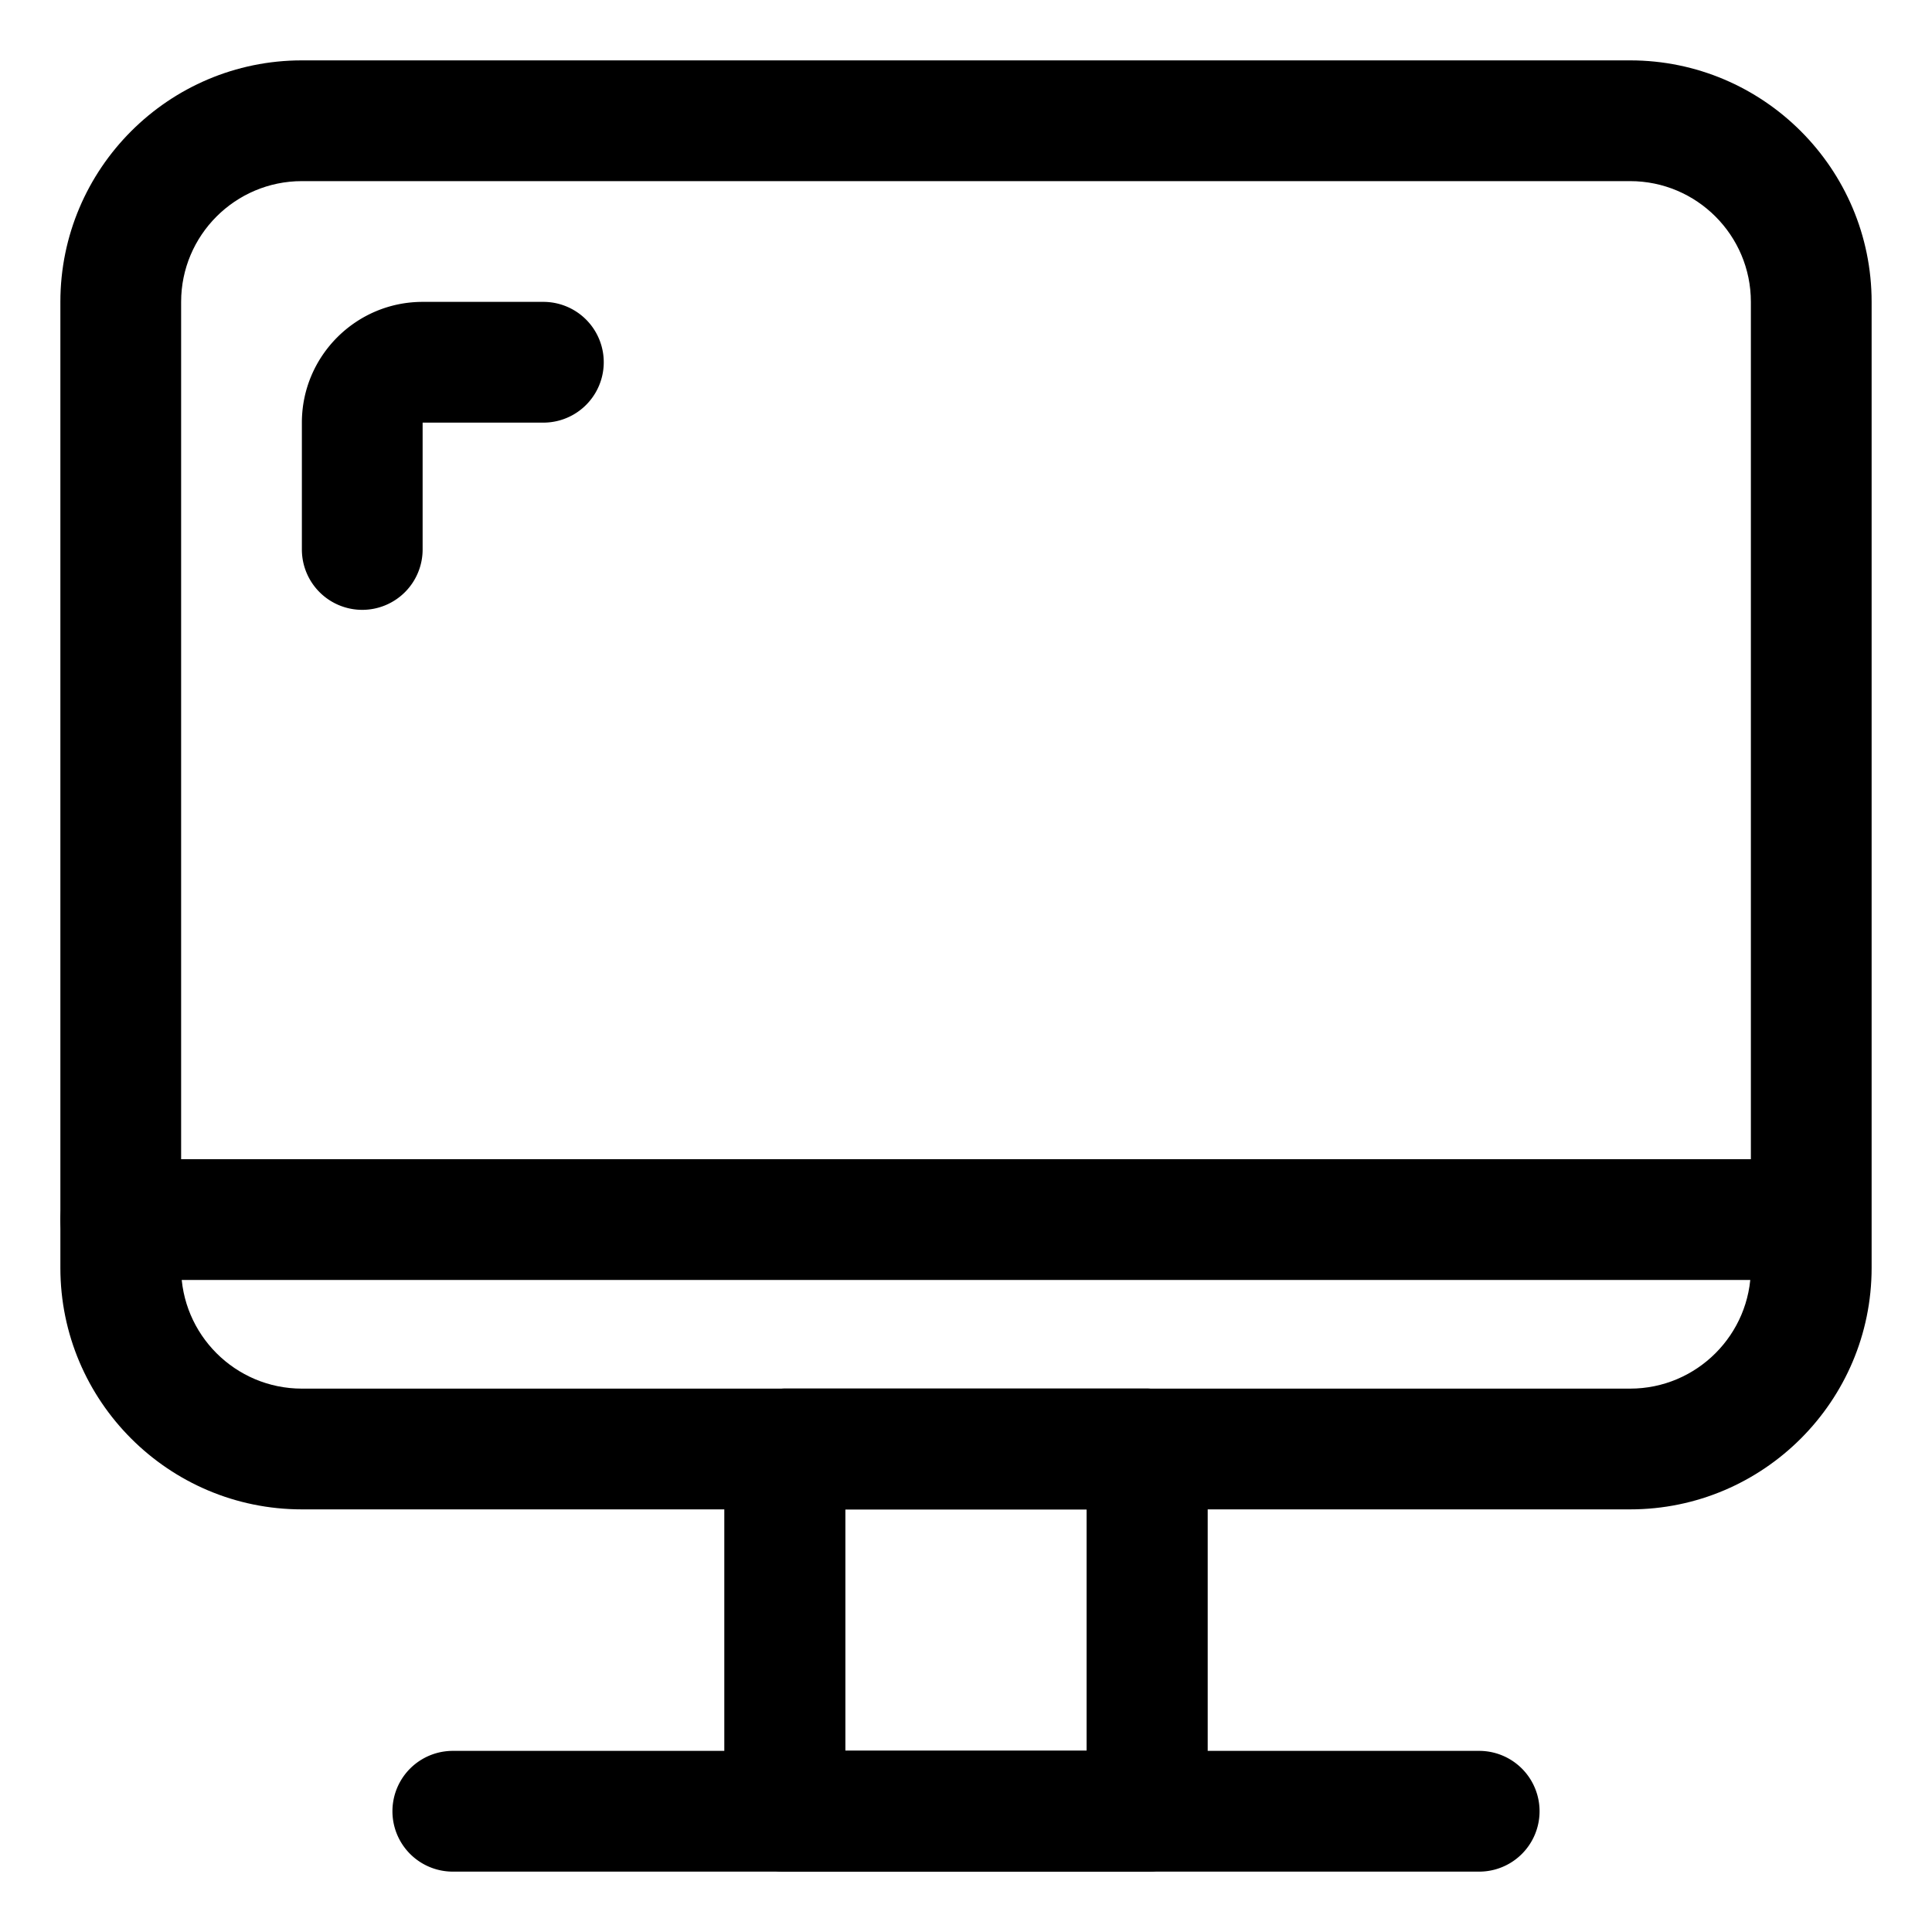 <?xml version="1.0" standalone="no"?><!DOCTYPE svg PUBLIC "-//W3C//DTD SVG 1.1//EN" "http://www.w3.org/Graphics/SVG/1.1/DTD/svg11.dtd"><svg t="1694968505579" class="icon" viewBox="0 0 1024 1024" version="1.1" xmlns="http://www.w3.org/2000/svg" p-id="35047" xmlns:xlink="http://www.w3.org/1999/xlink" width="16" height="16"><path d="M864 800H160c-70.592 0-128-57.408-128-128V160c0-70.592 57.408-128 128-128h704c70.592 0 128 57.408 128 128v512c0 70.592-57.408 128-128 128zM160 96c-35.296 0-64 28.704-64 64v512c0 35.296 28.704 64 64 64h704c35.296 0 64-28.704 64-64V160c0-35.296-28.704-64-64-64H160z" p-id="35048"></path><path d="M608 992h-192a32 32 0 0 1-32-32v-192a32 32 0 0 1 32-32h192a32 32 0 0 1 32 32v192a32 32 0 0 1-32 32z m-160-64h128v-128h-128v128z" p-id="35049"></path><path d="M608 992h-192a32 32 0 0 1-32-32v-192a32 32 0 0 1 32-32h192a32 32 0 0 1 32 32v192a32 32 0 0 1-32 32z m-160-64h128v-128h-128v128z" p-id="35050"></path><path d="M784 992h-544a32 32 0 0 1 0-64h544a32 32 0 0 1 0 64zM928 678.4H64a32 32 0 0 1 0-64h864a32 32 0 0 1 0 64zM192 323.232a32 32 0 0 1-32-32V224c0-35.296 28.704-64 64-64h64a32 32 0 0 1 0 64H224v67.232a32 32 0 0 1-32 32z" p-id="35051"></path></svg>